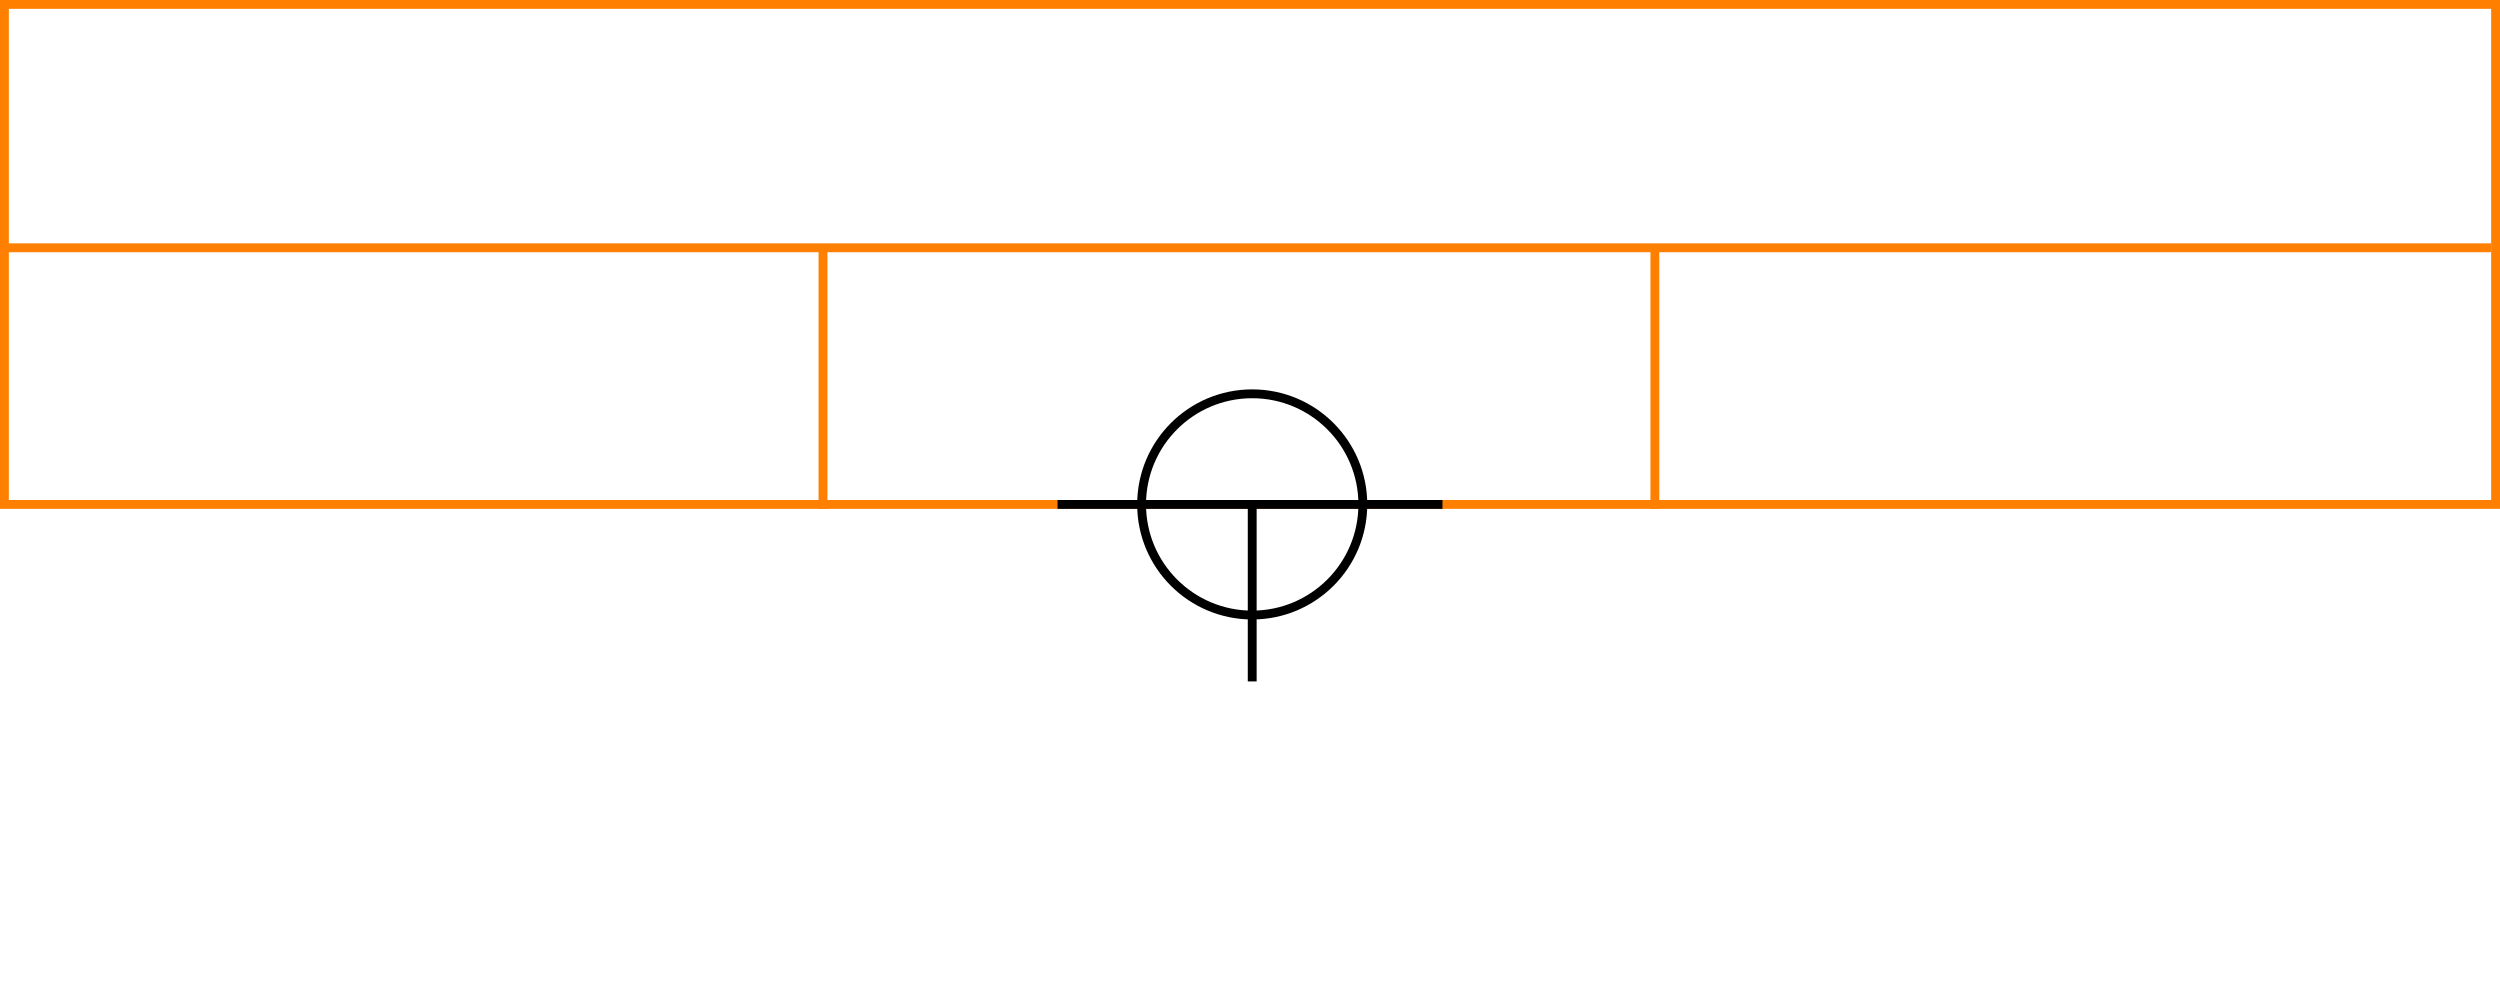 <svg xmlns="http://www.w3.org/2000/svg" height="226" width="565">
 <g>
  <title>background</title>
  <rect fill="#fff" height="226" id="canvas_background" width="565" x="0" y="0"></rect>
 </g>
 <g>
  <title>Form</title>
  <rect fill="#fff" height="113" id="svg_3" stroke="#FF7F00" stroke-width="2" width="563" x="1" y="1"></rect>
  <line fill="none" id="svg_4" stroke="#FF7F00" stroke-width="2" x1="0" x2="563" y1="56" y2="56"></line>
  <line fill="none" id="svg_5" stroke="#FF7F00" stroke-width="2" x1="186" x2="186" y1="56" y2="115"></line>
  <line fill="none" id="svg_10" stroke="#FF7F00" stroke-width="2" x1="374" x2="374" y1="56" y2="115"></line>
 </g>
 <g>
  <title>NAP</title>
  <ellipse cx="283" cy="114" fill="none" id="svg21" rx="25" ry="25" stroke="#000" stroke-width="2"></ellipse>
  <line fill="none" id="svg22" stroke="#000" stroke-width="2" x1="239" x2="326" y1="114" y2="114"></line>
  <line fill="none" id="svg23" stroke="#000" stroke-width="2" x1="283" x2="283" y1="154" y2="114"></line>
 </g>
</svg>
